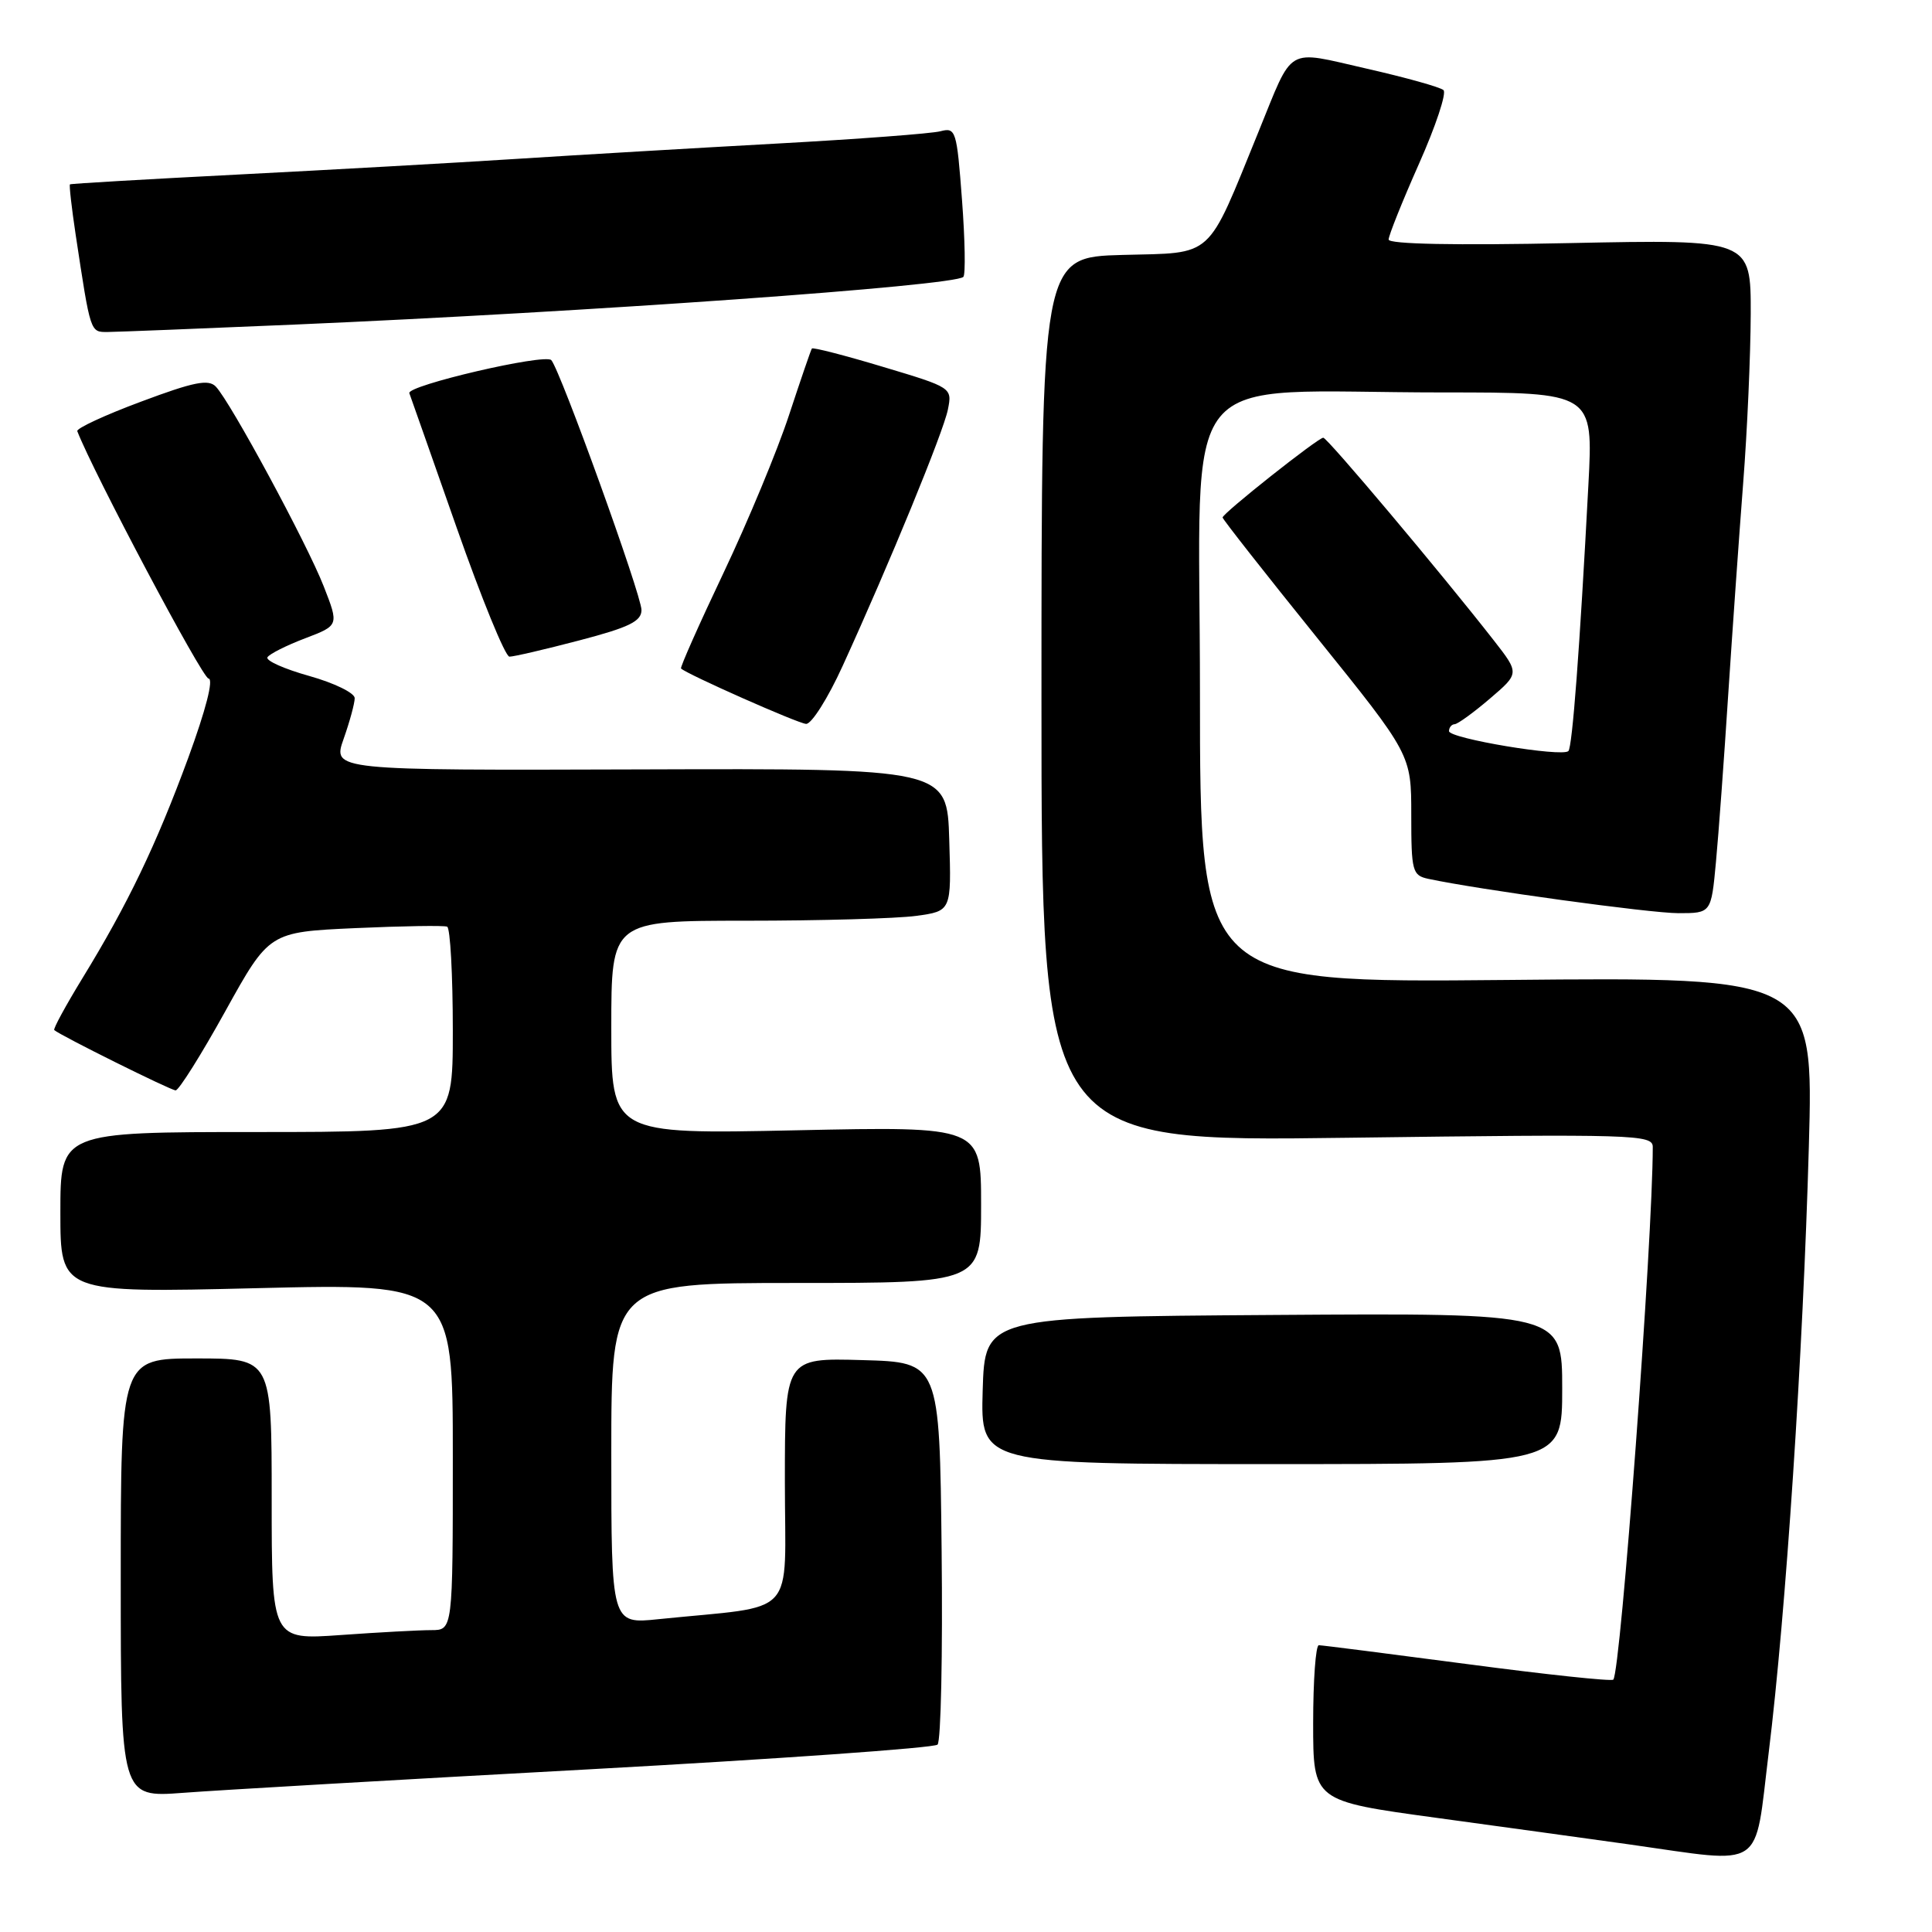 <?xml version="1.0" encoding="UTF-8" standalone="no"?>
<!DOCTYPE svg PUBLIC "-//W3C//DTD SVG 1.1//EN" "http://www.w3.org/Graphics/SVG/1.1/DTD/svg11.dtd" >
<svg xmlns="http://www.w3.org/2000/svg" xmlns:xlink="http://www.w3.org/1999/xlink" version="1.1" viewBox="0 0 256 256">
 <g >
 <path fill="currentColor"
d=" M 234.36 232.25 C 236.64 213.74 238.91 179.42 239.68 151.98 C 240.31 129.46 240.31 129.46 199.65 129.85 C 159.00 130.23 159.00 130.23 159.00 91.76 C 159.00 47.44 155.30 52.00 191.21 52.00 C 211.12 52.00 211.12 52.00 210.47 64.25 C 209.32 86.08 208.34 98.99 207.82 99.52 C 206.99 100.35 192.00 97.85 192.00 96.88 C 192.00 96.40 192.34 95.98 192.75 95.96 C 193.16 95.94 195.26 94.42 197.42 92.57 C 201.34 89.22 201.34 89.22 197.94 84.86 C 190.95 75.91 175.88 58.00 175.34 58.00 C 174.65 58.00 162.00 68.02 162.00 68.57 C 162.00 68.79 167.62 75.95 174.50 84.48 C 187.00 99.99 187.00 99.99 187.00 107.98 C 187.00 115.45 187.14 115.99 189.25 116.45 C 195.88 117.87 218.63 121.00 222.39 121.00 C 226.74 121.00 226.74 121.00 227.37 114.25 C 227.72 110.54 228.45 100.53 229.00 92.00 C 229.56 83.47 230.45 70.88 230.98 64.00 C 231.52 57.12 231.96 47.05 231.98 41.61 C 232.00 31.72 232.00 31.72 208.00 32.21 C 192.83 32.53 184.00 32.35 184.00 31.74 C 184.00 31.21 185.81 26.69 188.02 21.71 C 190.24 16.72 191.70 12.33 191.27 11.94 C 190.85 11.55 186.26 10.27 181.07 9.09 C 170.24 6.63 171.46 5.92 166.75 17.48 C 159.80 34.53 160.98 33.46 148.75 33.78 C 138.00 34.07 138.00 34.07 138.00 92.68 C 138.00 151.30 138.00 151.30 178.50 150.76 C 216.68 150.26 219.00 150.33 219.00 151.98 C 219.00 164.20 214.75 221.59 213.77 222.56 C 213.53 222.81 204.82 221.88 194.41 220.50 C 184.01 219.13 175.16 218.00 174.75 218.00 C 174.34 218.00 174.00 222.65 174.00 228.32 C 174.00 238.64 174.00 238.64 190.25 240.86 C 199.19 242.08 210.78 243.68 216.00 244.41 C 234.07 246.96 232.42 248.05 234.36 232.25 Z  M 77.97 234.45 C 102.97 233.08 123.79 231.61 124.23 231.17 C 124.68 230.72 124.92 219.14 124.77 205.43 C 124.50 180.50 124.50 180.50 114.25 180.22 C 104.00 179.93 104.00 179.93 104.00 196.35 C 104.00 214.76 105.96 212.63 87.25 214.55 C 81.00 215.20 81.00 215.20 81.00 192.60 C 81.00 170.00 81.00 170.00 105.50 170.00 C 130.00 170.00 130.00 170.00 130.00 159.63 C 130.00 149.25 130.00 149.25 105.50 149.77 C 81.00 150.29 81.00 150.29 81.00 136.15 C 81.00 122.00 81.00 122.00 98.86 122.00 C 108.68 122.00 118.82 121.71 121.39 121.36 C 126.07 120.72 126.07 120.72 125.78 111.27 C 125.50 101.82 125.50 101.82 84.78 101.95 C 44.06 102.08 44.06 102.08 45.53 97.91 C 46.34 95.62 47.00 93.19 47.00 92.51 C 47.00 91.82 44.29 90.50 40.98 89.57 C 37.66 88.64 35.17 87.53 35.44 87.09 C 35.71 86.65 37.96 85.52 40.43 84.58 C 44.92 82.87 44.92 82.87 42.89 77.68 C 40.68 72.03 30.55 53.27 28.60 51.23 C 27.63 50.21 25.68 50.60 18.69 53.22 C 13.90 55.00 10.10 56.77 10.24 57.13 C 12.39 62.67 26.80 89.85 27.63 89.91 C 28.33 89.97 27.27 94.07 24.94 100.43 C 20.68 112.00 16.94 119.80 10.91 129.64 C 8.70 133.26 7.02 136.34 7.19 136.49 C 8.00 137.21 22.59 144.46 23.27 144.48 C 23.69 144.49 26.65 139.78 29.85 134.00 C 35.67 123.50 35.67 123.50 47.09 122.98 C 53.36 122.70 58.84 122.61 59.25 122.79 C 59.66 122.97 60.00 129.17 60.00 136.56 C 60.00 150.00 60.00 150.00 34.00 150.00 C 8.00 150.00 8.00 150.00 8.00 160.66 C 8.00 171.32 8.00 171.32 34.00 170.69 C 60.00 170.06 60.00 170.06 60.00 193.03 C 60.00 216.00 60.00 216.00 57.15 216.00 C 55.59 216.00 50.19 216.29 45.15 216.65 C 36.00 217.30 36.00 217.30 36.00 198.65 C 36.00 180.00 36.00 180.00 26.00 180.00 C 16.00 180.00 16.00 180.00 16.00 209.09 C 16.00 238.18 16.00 238.18 24.25 237.56 C 28.79 237.21 52.96 235.81 77.97 234.45 Z  M 207.00 183.99 C 207.00 173.98 207.00 173.98 168.75 174.24 C 130.50 174.50 130.50 174.50 130.21 184.25 C 129.93 194.00 129.93 194.00 168.46 194.00 C 207.00 194.00 207.00 194.00 207.00 183.99 Z  M 111.65 88.25 C 117.88 74.62 125.00 57.26 125.60 54.27 C 126.18 51.37 126.15 51.35 117.00 48.61 C 111.95 47.09 107.71 46.00 107.58 46.18 C 107.45 46.35 106.09 50.33 104.55 55.00 C 103.02 59.67 99.11 69.08 95.87 75.91 C 92.63 82.73 90.10 88.43 90.24 88.58 C 91.00 89.33 105.70 95.85 106.81 95.92 C 107.53 95.96 109.71 92.51 111.65 88.25 Z  M 76.75 84.86 C 83.36 83.13 85.00 82.33 85.00 80.83 C 85.00 78.84 74.24 49.04 73.05 47.72 C 72.22 46.81 53.85 51.09 54.24 52.10 C 54.38 52.48 57.20 60.48 60.50 69.89 C 63.80 79.29 66.95 87.00 67.50 87.01 C 68.05 87.02 72.21 86.05 76.75 84.86 Z  M 39.00 43.01 C 77.97 41.33 126.46 37.88 127.65 36.69 C 127.95 36.38 127.87 31.79 127.47 26.48 C 126.78 17.29 126.65 16.86 124.62 17.39 C 123.46 17.70 113.72 18.43 103.00 19.02 C 92.28 19.61 76.75 20.52 68.50 21.05 C 60.25 21.58 43.60 22.51 31.50 23.13 C 19.40 23.75 9.40 24.33 9.27 24.43 C 9.15 24.53 9.49 27.52 10.02 31.06 C 12.02 44.25 11.94 44.00 14.30 43.99 C 15.51 43.98 26.62 43.54 39.00 43.01 Z "/>
</g>
</svg>